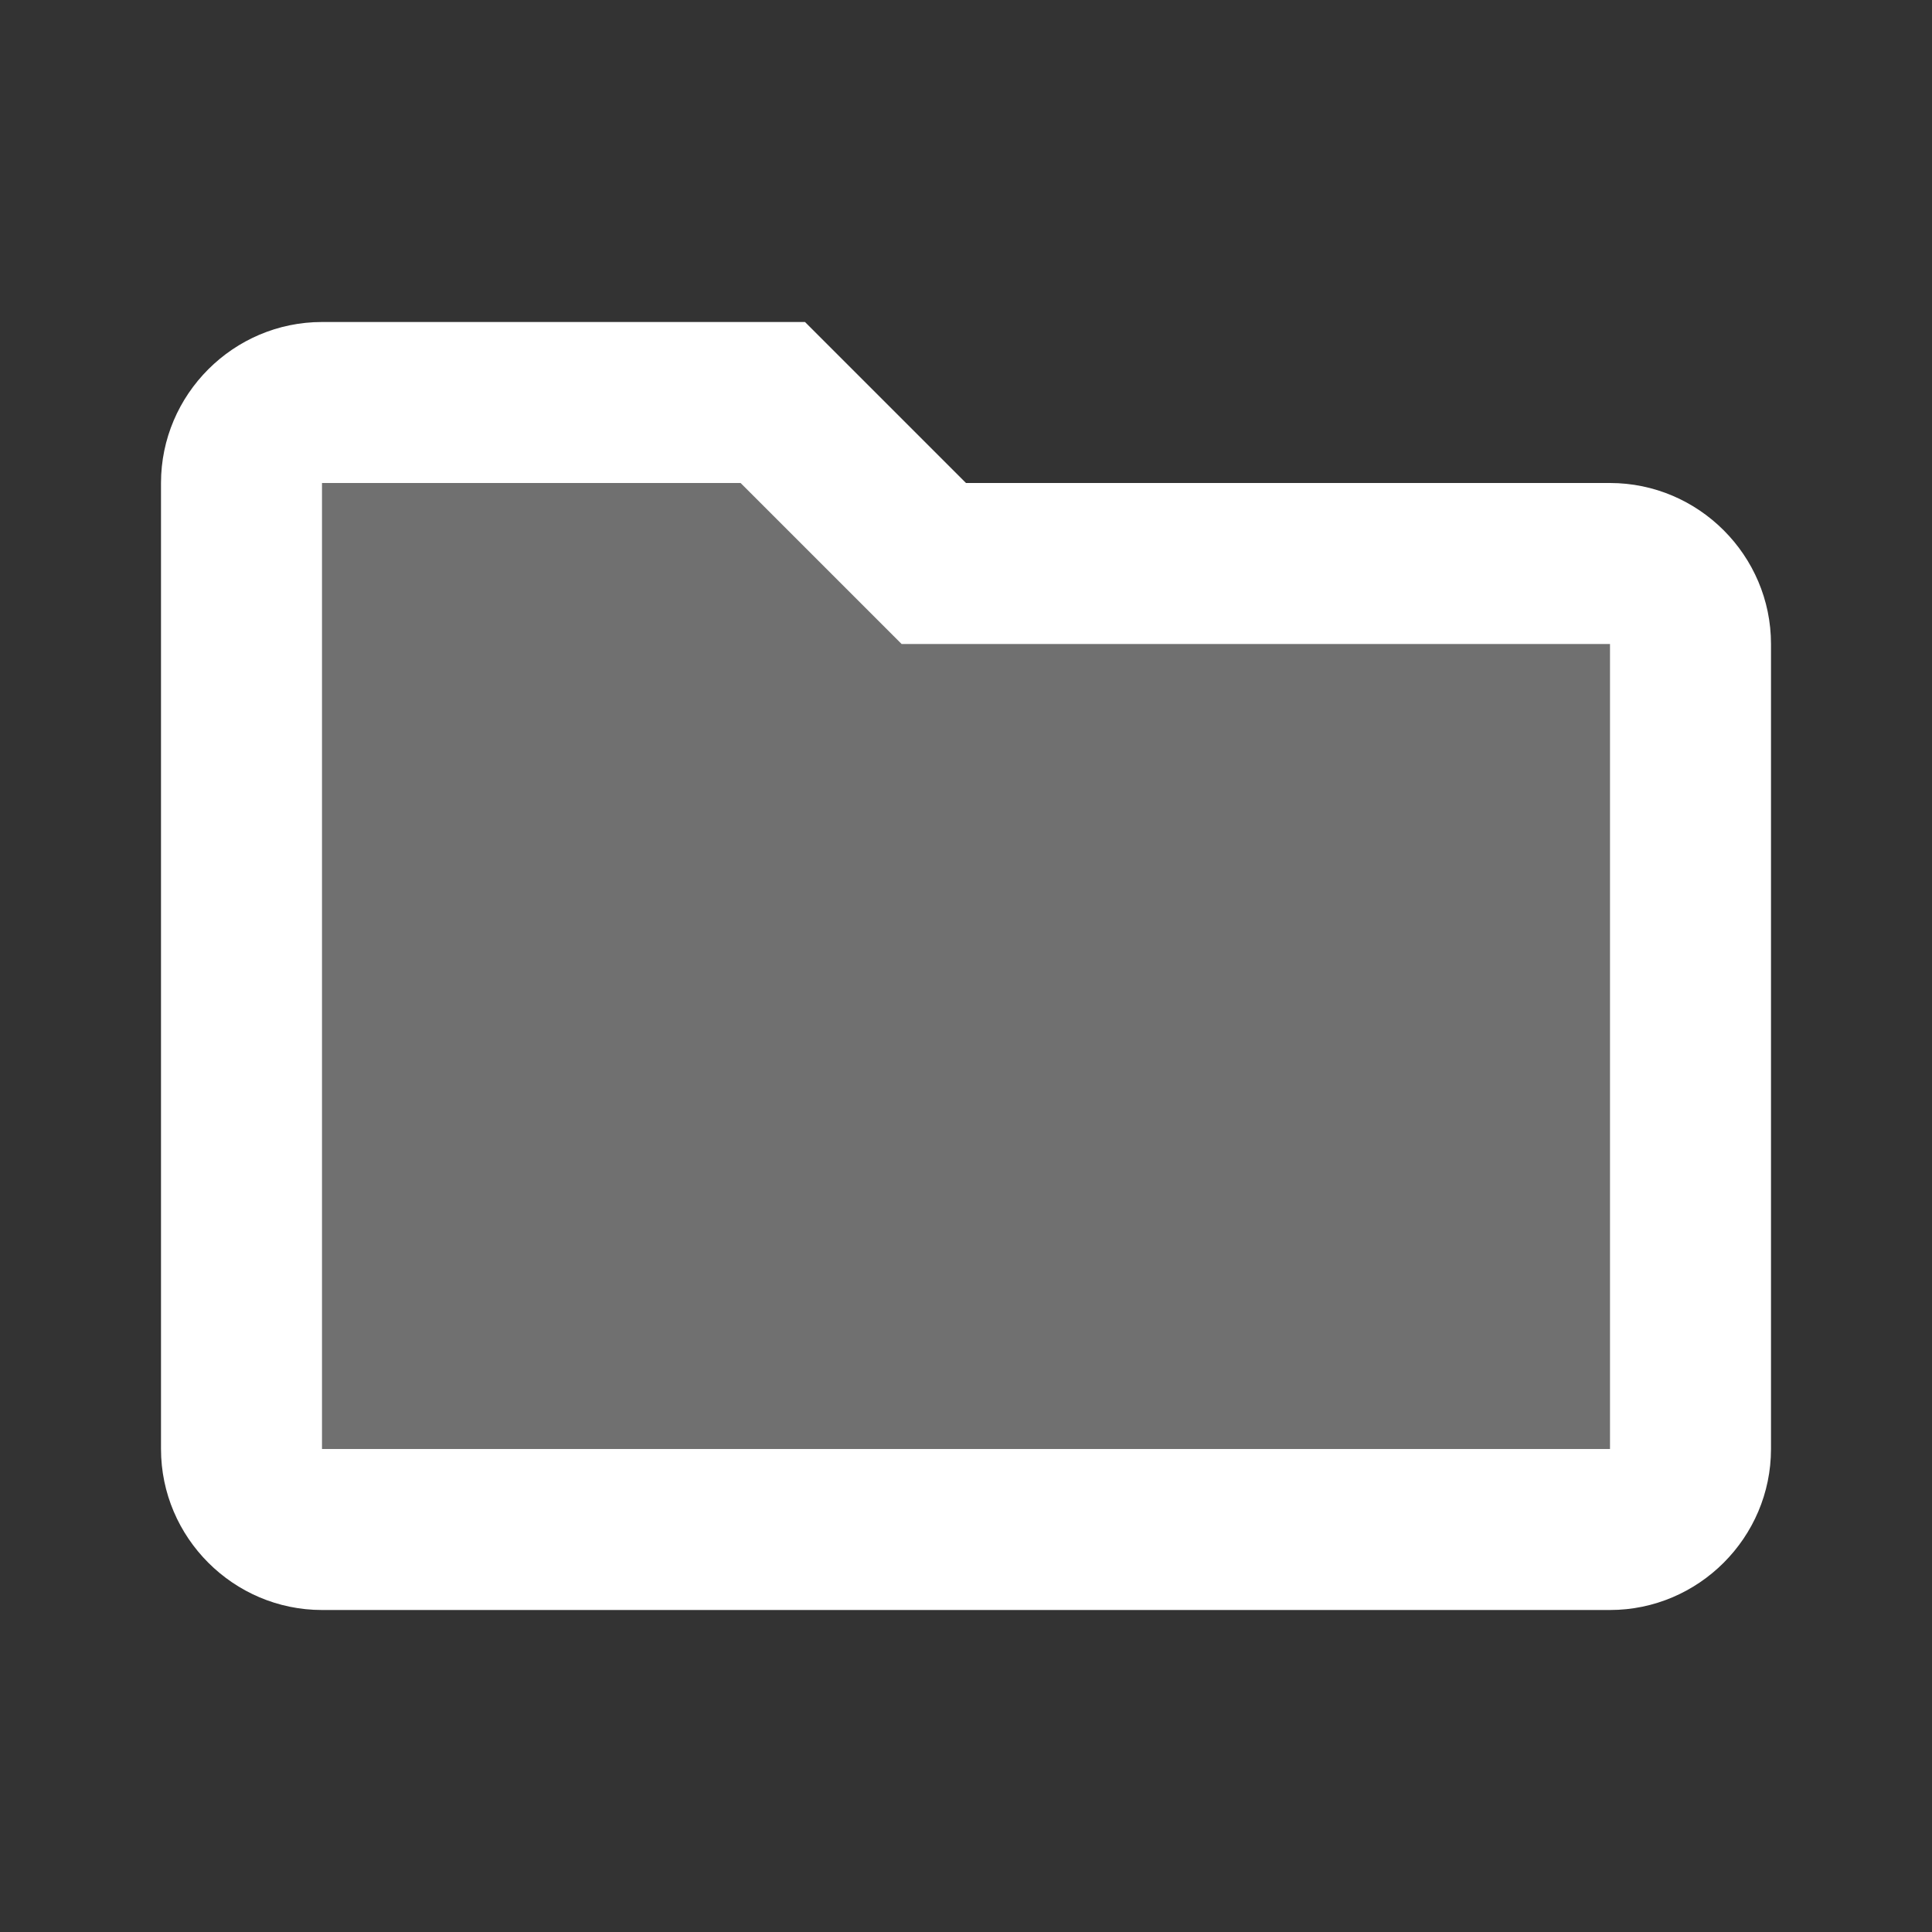 <svg xmlns="http://www.w3.org/2000/svg" viewBox="0 0 24 24" width="48px" height="48px">
  <rect x="0" y="0" width="24" height="24" fill="#333333" stroke="none"/>
  <path d="M21,18c0,0.6-0.4,1-1,1H4c-0.6,0-1-0.4-1-1V6c0-0.6,0.4-1,1-1h5.6l2,2H20c0.6,0,1,0.4,1,1V18z" opacity=".3" fill="#FFFFFF" />
  <path d="M20,20H4c-1.1,0-2-0.9-2-2V6c0-1.1,0.9-2,2-2h6l2,2h8c1.1,0,2,0.9,2,2v10C22,19.1,21.1,20,20,20z M4,6v12h16V8h-8.8l-2-2H4z" fill="#FFFFFF" />
</svg>